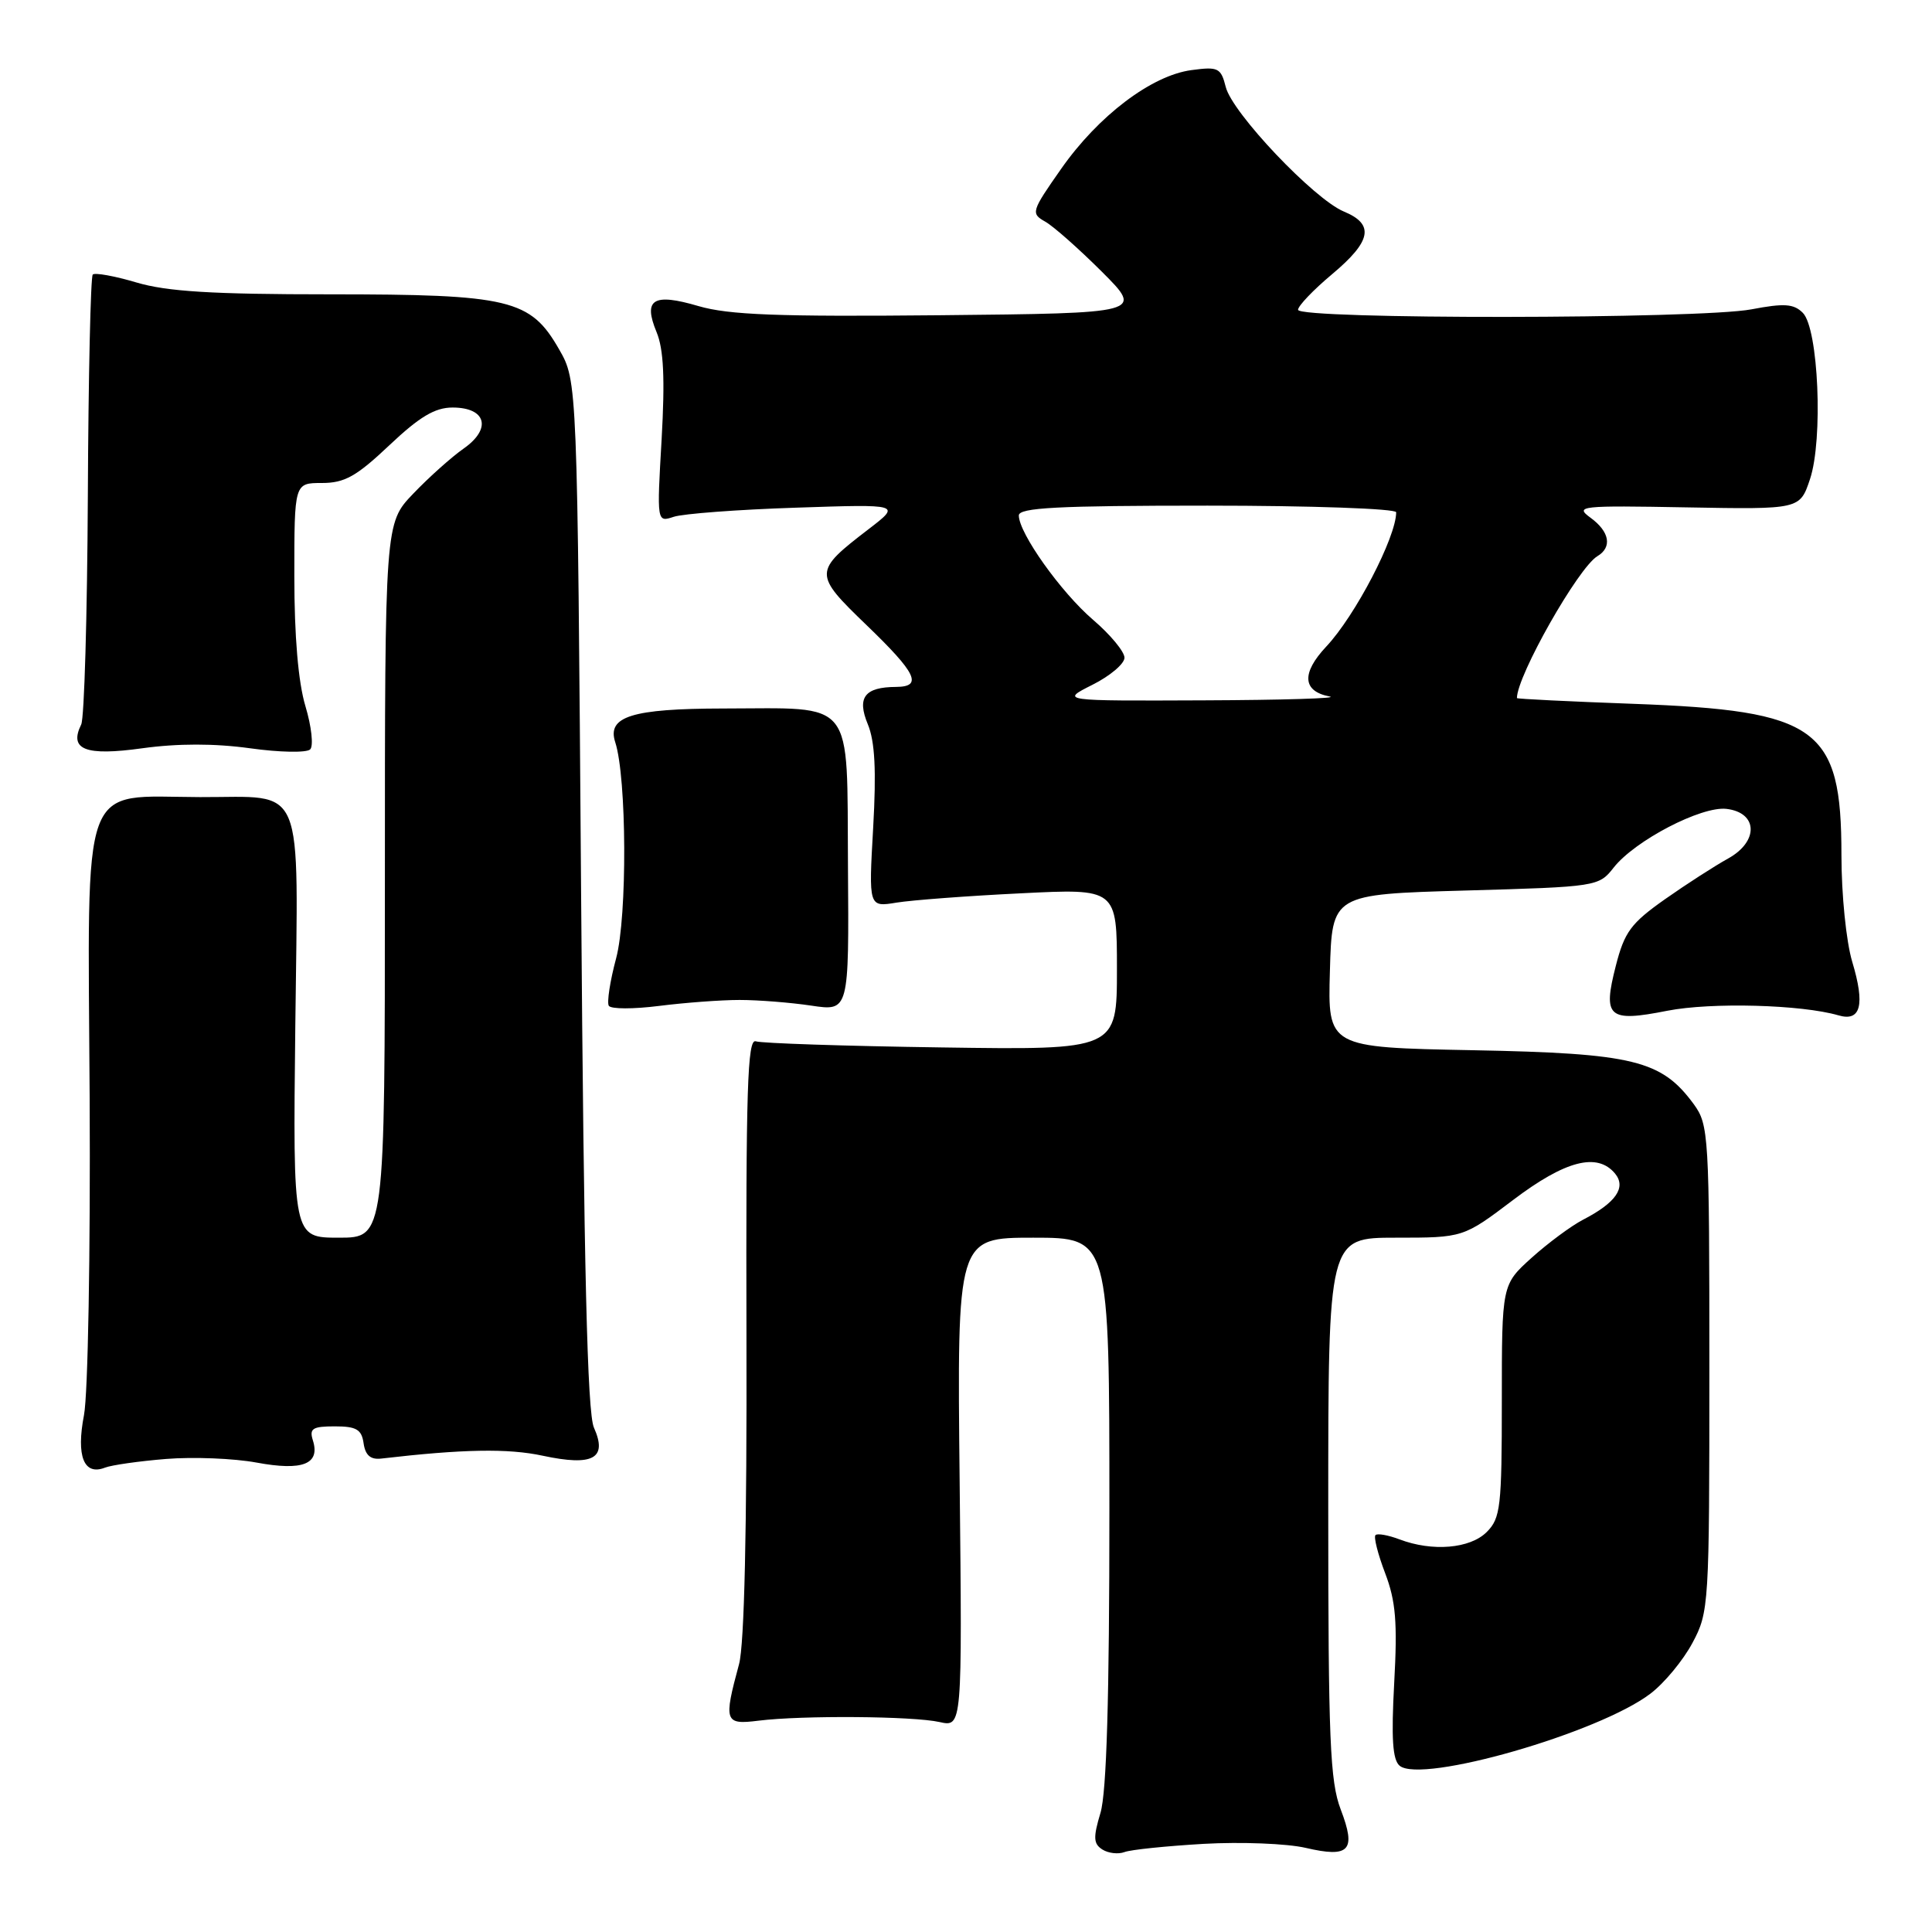 <?xml version="1.0" encoding="UTF-8" standalone="no"?>
<!DOCTYPE svg PUBLIC "-//W3C//DTD SVG 1.1//EN" "http://www.w3.org/Graphics/SVG/1.1/DTD/svg11.dtd" >
<svg xmlns="http://www.w3.org/2000/svg" xmlns:xlink="http://www.w3.org/1999/xlink" version="1.1" viewBox="0 0 256 256">
 <g >
 <path fill="currentColor"
d=" M 159.50 244.32 C 164.45 244.04 170.53 244.28 173.00 244.85 C 178.83 246.21 179.74 245.22 177.65 239.76 C 176.23 236.03 176.00 230.53 176.00 199.72 C 176.00 164.00 176.00 164.00 184.95 164.00 C 193.89 164.00 193.89 164.00 200.50 159.00 C 207.41 153.77 211.65 152.67 214.00 155.50 C 215.52 157.34 214.12 159.37 209.76 161.62 C 208.18 162.44 205.11 164.72 202.94 166.67 C 199.00 170.23 199.00 170.23 199.00 185.62 C 199.00 199.67 198.83 201.17 197.00 203.00 C 194.79 205.21 189.79 205.63 185.43 203.97 C 183.94 203.41 182.51 203.15 182.26 203.41 C 182.00 203.67 182.58 205.94 183.54 208.46 C 184.95 212.16 185.18 214.97 184.74 222.98 C 184.34 230.34 184.52 233.19 185.46 233.97 C 188.36 236.38 211.88 229.62 218.70 224.41 C 220.53 223.02 223.03 220.00 224.26 217.69 C 226.45 213.60 226.50 212.74 226.50 181.32 C 226.50 150.39 226.42 149.04 224.44 146.32 C 220.16 140.48 216.47 139.57 195.22 139.16 C 175.93 138.79 175.93 138.79 176.22 128.64 C 176.50 118.50 176.50 118.50 194.16 118.00 C 211.62 117.51 211.85 117.47 213.82 114.96 C 216.63 111.38 225.43 106.80 228.76 107.18 C 232.94 107.67 233.07 111.50 228.98 113.76 C 227.24 114.72 223.48 117.14 220.62 119.15 C 216.11 122.33 215.25 123.48 214.10 127.99 C 212.35 134.82 213.10 135.48 220.93 133.93 C 226.76 132.79 238.69 133.11 243.61 134.54 C 246.57 135.41 247.15 133.15 245.43 127.44 C 244.63 124.77 244.00 118.56 244.00 113.29 C 244.00 96.40 240.90 94.16 216.41 93.26 C 207.93 92.95 201.00 92.61 201.00 92.50 C 201.00 89.55 209.13 75.21 211.66 73.70 C 213.65 72.51 213.29 70.45 210.75 68.60 C 208.63 67.05 209.37 66.97 223.49 67.23 C 238.49 67.50 238.49 67.50 239.83 63.50 C 241.59 58.25 240.96 43.53 238.88 41.45 C 237.68 40.25 236.42 40.16 232.07 40.99 C 225.20 42.29 172.00 42.34 172.00 41.05 C 172.00 40.53 174.03 38.41 176.50 36.34 C 181.73 31.96 182.16 29.72 178.07 28.03 C 174.12 26.39 163.28 14.97 162.42 11.53 C 161.78 8.99 161.42 8.81 157.87 9.29 C 152.58 10.00 145.53 15.34 140.61 22.37 C 136.65 28.02 136.57 28.28 138.50 29.37 C 139.60 29.99 142.97 32.98 146.00 36.00 C 151.50 41.50 151.50 41.50 124.55 41.77 C 103.11 41.98 96.57 41.73 92.56 40.56 C 86.55 38.79 85.19 39.64 87.00 44.01 C 87.94 46.28 88.12 50.17 87.67 58.18 C 87.03 69.22 87.03 69.22 89.27 68.48 C 90.50 68.07 97.78 67.52 105.46 67.27 C 119.42 66.80 119.42 66.80 115.05 70.15 C 107.78 75.73 107.77 76.04 114.80 82.81 C 121.45 89.21 122.30 90.99 118.75 91.02 C 114.56 91.04 113.52 92.42 114.99 95.97 C 115.93 98.24 116.13 102.08 115.70 109.67 C 115.10 120.21 115.10 120.21 118.80 119.60 C 120.84 119.27 128.24 118.71 135.25 118.37 C 148.00 117.73 148.00 117.73 148.00 128.43 C 148.00 139.13 148.00 139.13 124.75 138.79 C 111.96 138.61 100.89 138.24 100.15 137.98 C 99.04 137.58 98.83 144.30 98.91 177.00 C 98.98 202.54 98.63 217.91 97.93 220.50 C 95.86 228.14 96.01 228.56 100.50 228.00 C 106.28 227.28 120.99 227.39 124.50 228.18 C 127.50 228.85 127.50 228.85 127.16 196.43 C 126.81 164.00 126.81 164.00 136.91 164.00 C 147.00 164.00 147.00 164.00 147.00 200.13 C 147.00 225.04 146.63 237.49 145.82 240.21 C 144.84 243.48 144.88 244.31 146.07 245.07 C 146.86 245.57 148.18 245.72 149.00 245.41 C 149.82 245.09 154.55 244.61 159.50 244.32 Z  M 22.00 193.32 C 25.58 193.03 30.98 193.24 34.00 193.80 C 40.10 194.93 42.45 194.01 41.46 190.86 C 40.96 189.29 41.41 189.00 44.36 189.00 C 47.23 189.00 47.92 189.41 48.18 191.25 C 48.41 192.83 49.10 193.43 50.50 193.27 C 61.33 192.01 67.31 191.90 71.91 192.89 C 78.59 194.32 80.53 193.26 78.70 189.17 C 77.82 187.22 77.37 168.15 77.00 118.50 C 76.50 50.50 76.50 50.50 74.09 46.30 C 70.29 39.65 67.57 39.00 43.66 39.00 C 28.14 39.00 22.12 38.63 18.08 37.43 C 15.18 36.57 12.57 36.10 12.29 36.38 C 12.01 36.66 11.71 49.85 11.64 65.70 C 11.56 81.54 11.17 95.17 10.76 96.00 C 9.11 99.34 11.31 100.20 18.85 99.15 C 23.57 98.50 28.43 98.50 33.13 99.15 C 37.05 99.70 40.64 99.76 41.10 99.30 C 41.56 98.84 41.28 96.26 40.47 93.57 C 39.52 90.41 39.00 84.32 39.00 76.34 C 39.00 64.00 39.00 64.00 42.65 64.00 C 45.67 64.00 47.23 63.12 51.59 59.00 C 55.59 55.22 57.63 54.00 59.97 54.00 C 64.43 54.00 65.19 56.81 61.43 59.44 C 59.82 60.57 56.81 63.26 54.75 65.42 C 51.00 69.33 51.00 69.33 51.00 116.67 C 51.00 164.00 51.00 164.00 44.90 164.00 C 38.81 164.00 38.81 164.00 39.13 135.91 C 39.50 103.02 40.60 105.66 26.52 105.62 C 10.48 105.57 11.63 102.43 11.88 145.50 C 11.99 166.04 11.66 184.72 11.13 187.50 C 10.08 192.96 11.11 195.56 13.91 194.47 C 14.78 194.13 18.42 193.61 22.00 193.32 Z  M 98.00 132.50 C 100.47 132.50 104.75 132.84 107.50 133.25 C 112.50 134.00 112.50 134.00 112.36 114.79 C 112.20 92.26 113.47 93.86 95.78 93.88 C 83.73 93.90 80.41 94.94 81.52 98.34 C 83.05 103.05 83.13 121.42 81.64 126.98 C 80.83 130.00 80.40 132.83 80.67 133.27 C 80.94 133.72 83.94 133.72 87.33 133.29 C 90.73 132.86 95.53 132.50 98.00 132.50 Z  M 144.75 90.74 C 147.09 89.57 149.00 87.95 149.00 87.15 C 149.00 86.35 147.13 84.09 144.84 82.13 C 140.59 78.49 135.00 70.64 135.00 68.30 C 135.00 67.27 140.11 67.00 160.00 67.00 C 173.75 67.00 185.00 67.40 185.00 67.88 C 185.00 71.17 179.58 81.59 175.73 85.68 C 172.42 89.21 172.58 91.60 176.19 92.29 C 177.46 92.53 169.95 92.76 159.50 92.80 C 140.50 92.88 140.50 92.88 144.75 90.74 Z "/>
</g>
</svg>